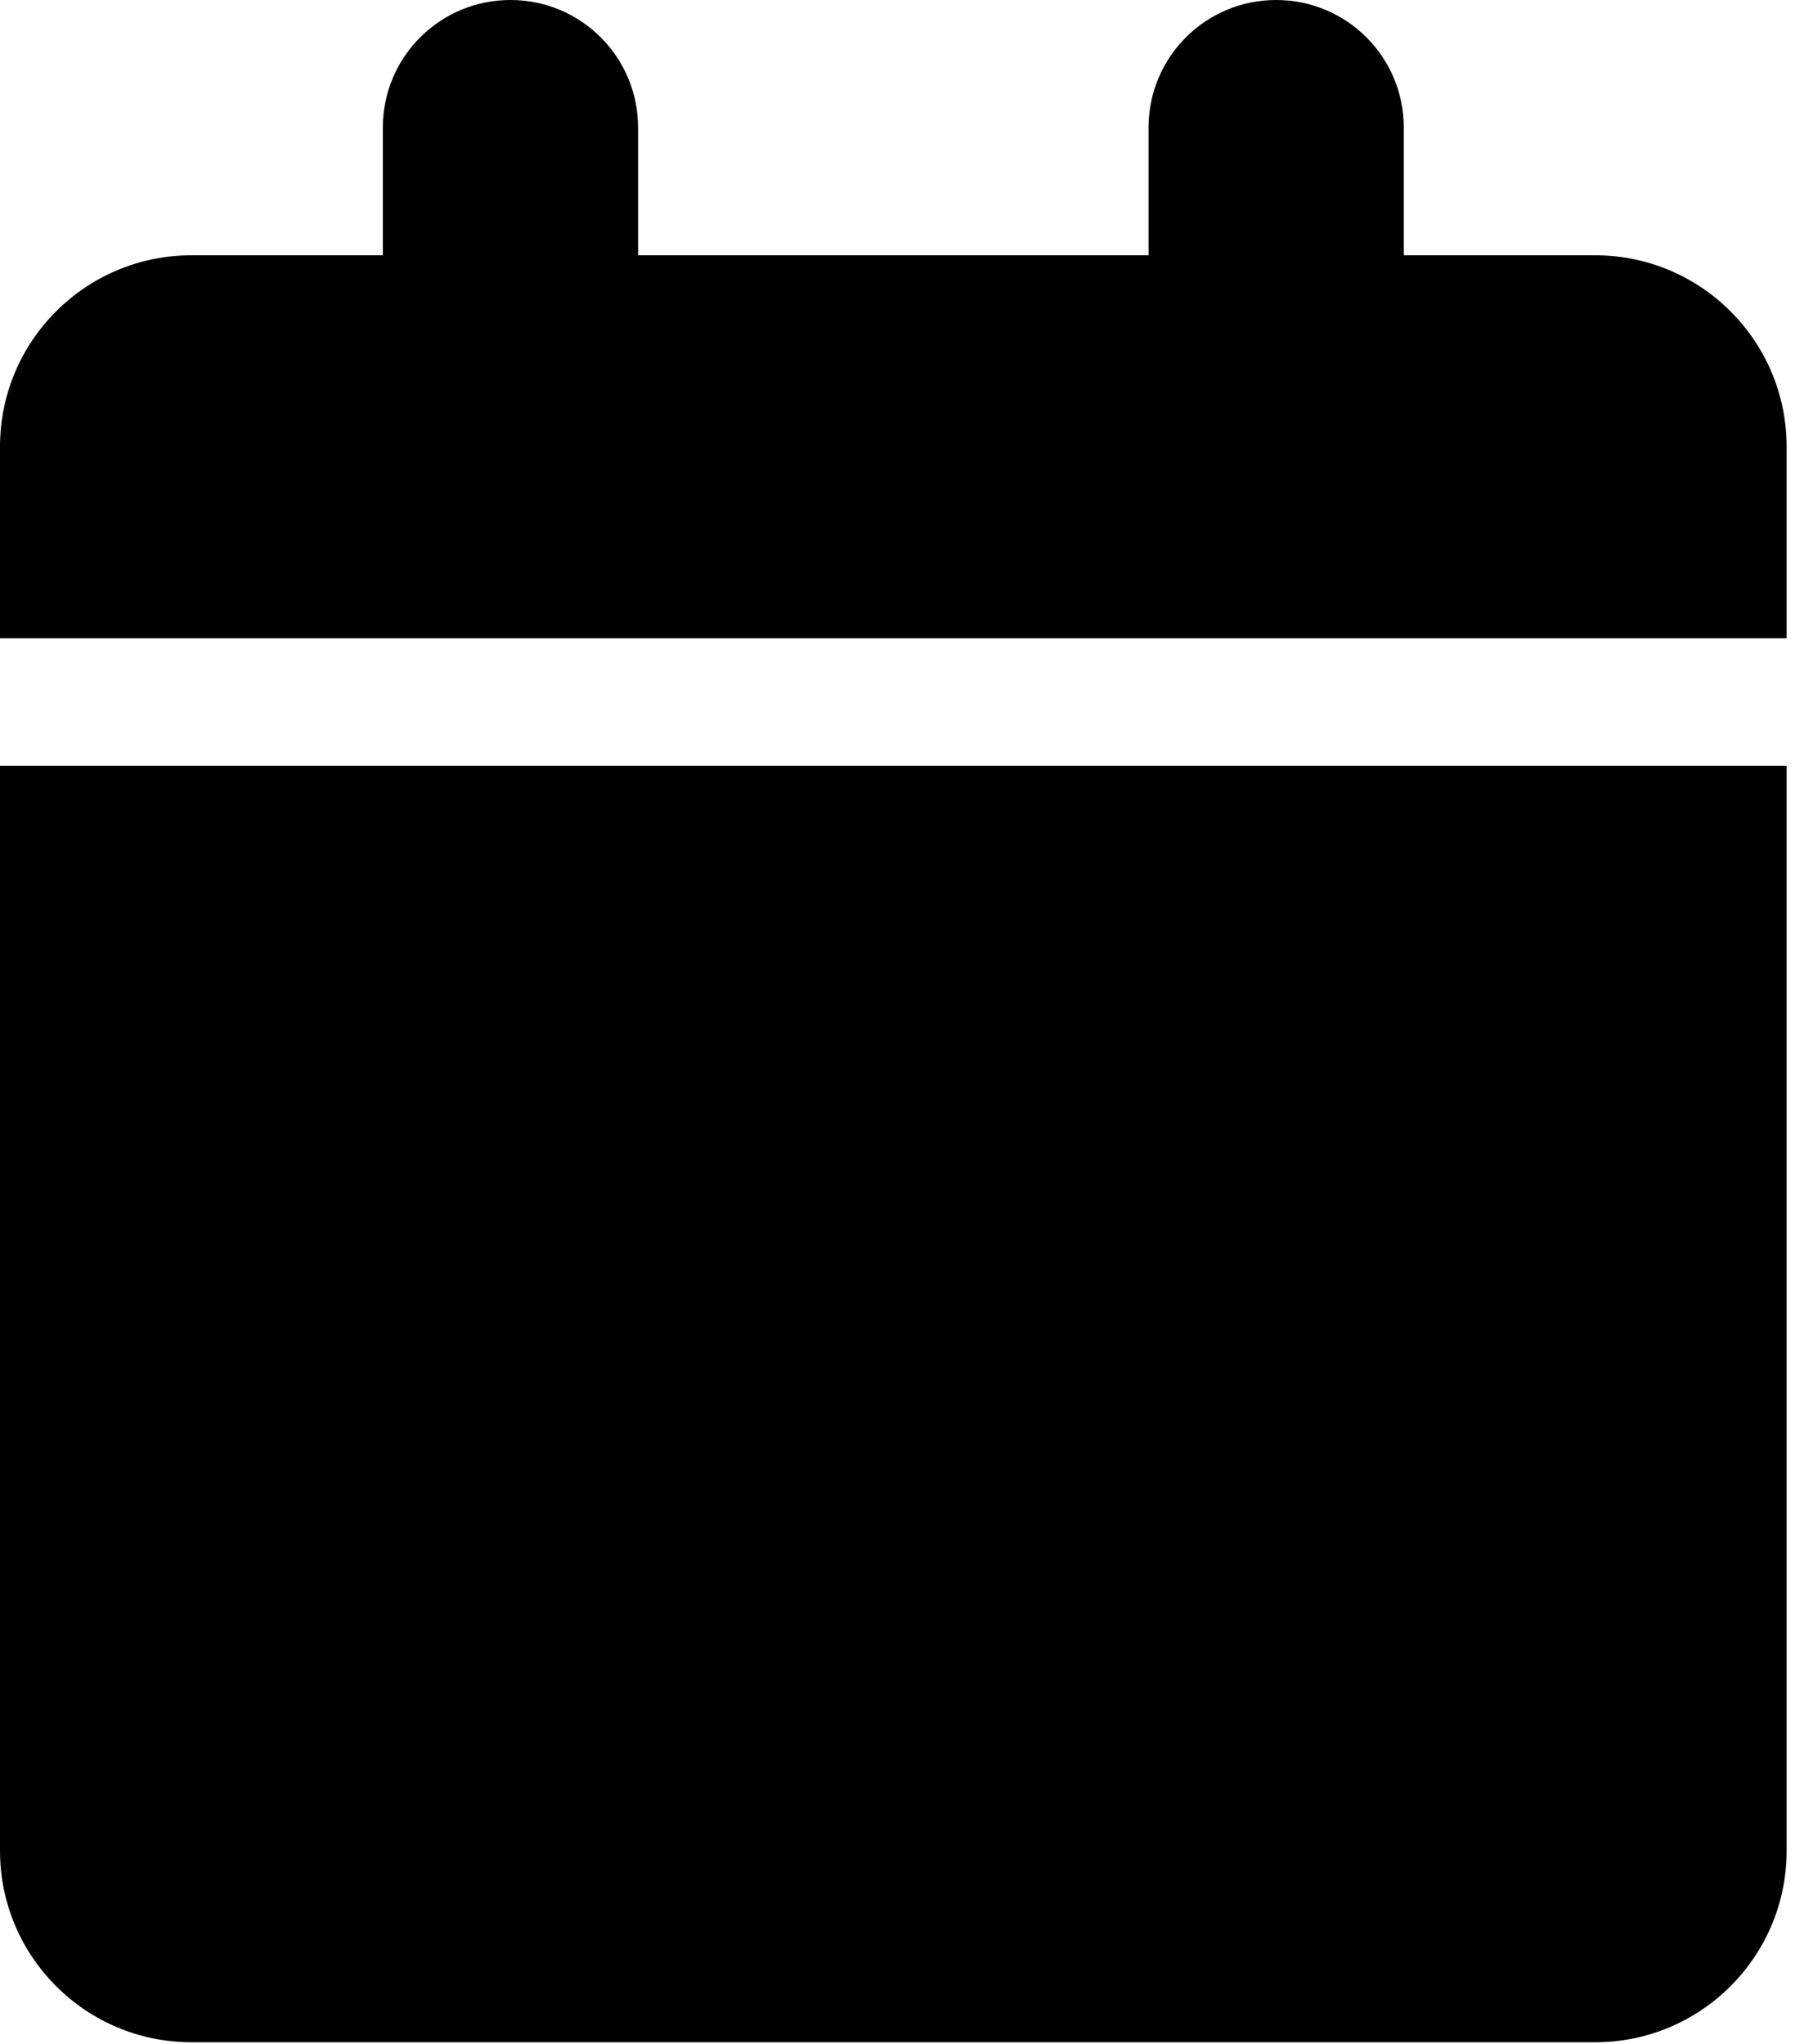 <svg width="55" height="62" viewBox="0 0 55 62" fill="none" xmlns="http://www.w3.org/2000/svg">
<g clip-path="url(#clip0_53_328)">
<path d="M11.614 3.871V7.743H5.807C2.601 7.743 0 10.344 0 13.55V19.357H54.2V13.55C54.2 10.344 51.599 7.743 48.393 7.743H42.586V3.871C42.586 1.73 40.856 0 38.714 0C36.573 0 34.843 1.73 34.843 3.871V7.743H19.357V3.871C19.357 1.73 17.627 0 15.486 0C13.344 0 11.614 1.73 11.614 3.871ZM54.2 23.229H0V56.136C0 59.342 2.601 61.943 5.807 61.943H48.393C51.599 61.943 54.2 59.342 54.2 56.136V23.229Z" fill="black"/>
</g>
<defs>
<clipPath id="clip0_53_328">
<rect width="54.2" height="61.943" fill="white"/>
</clipPath>
</defs>
</svg>
